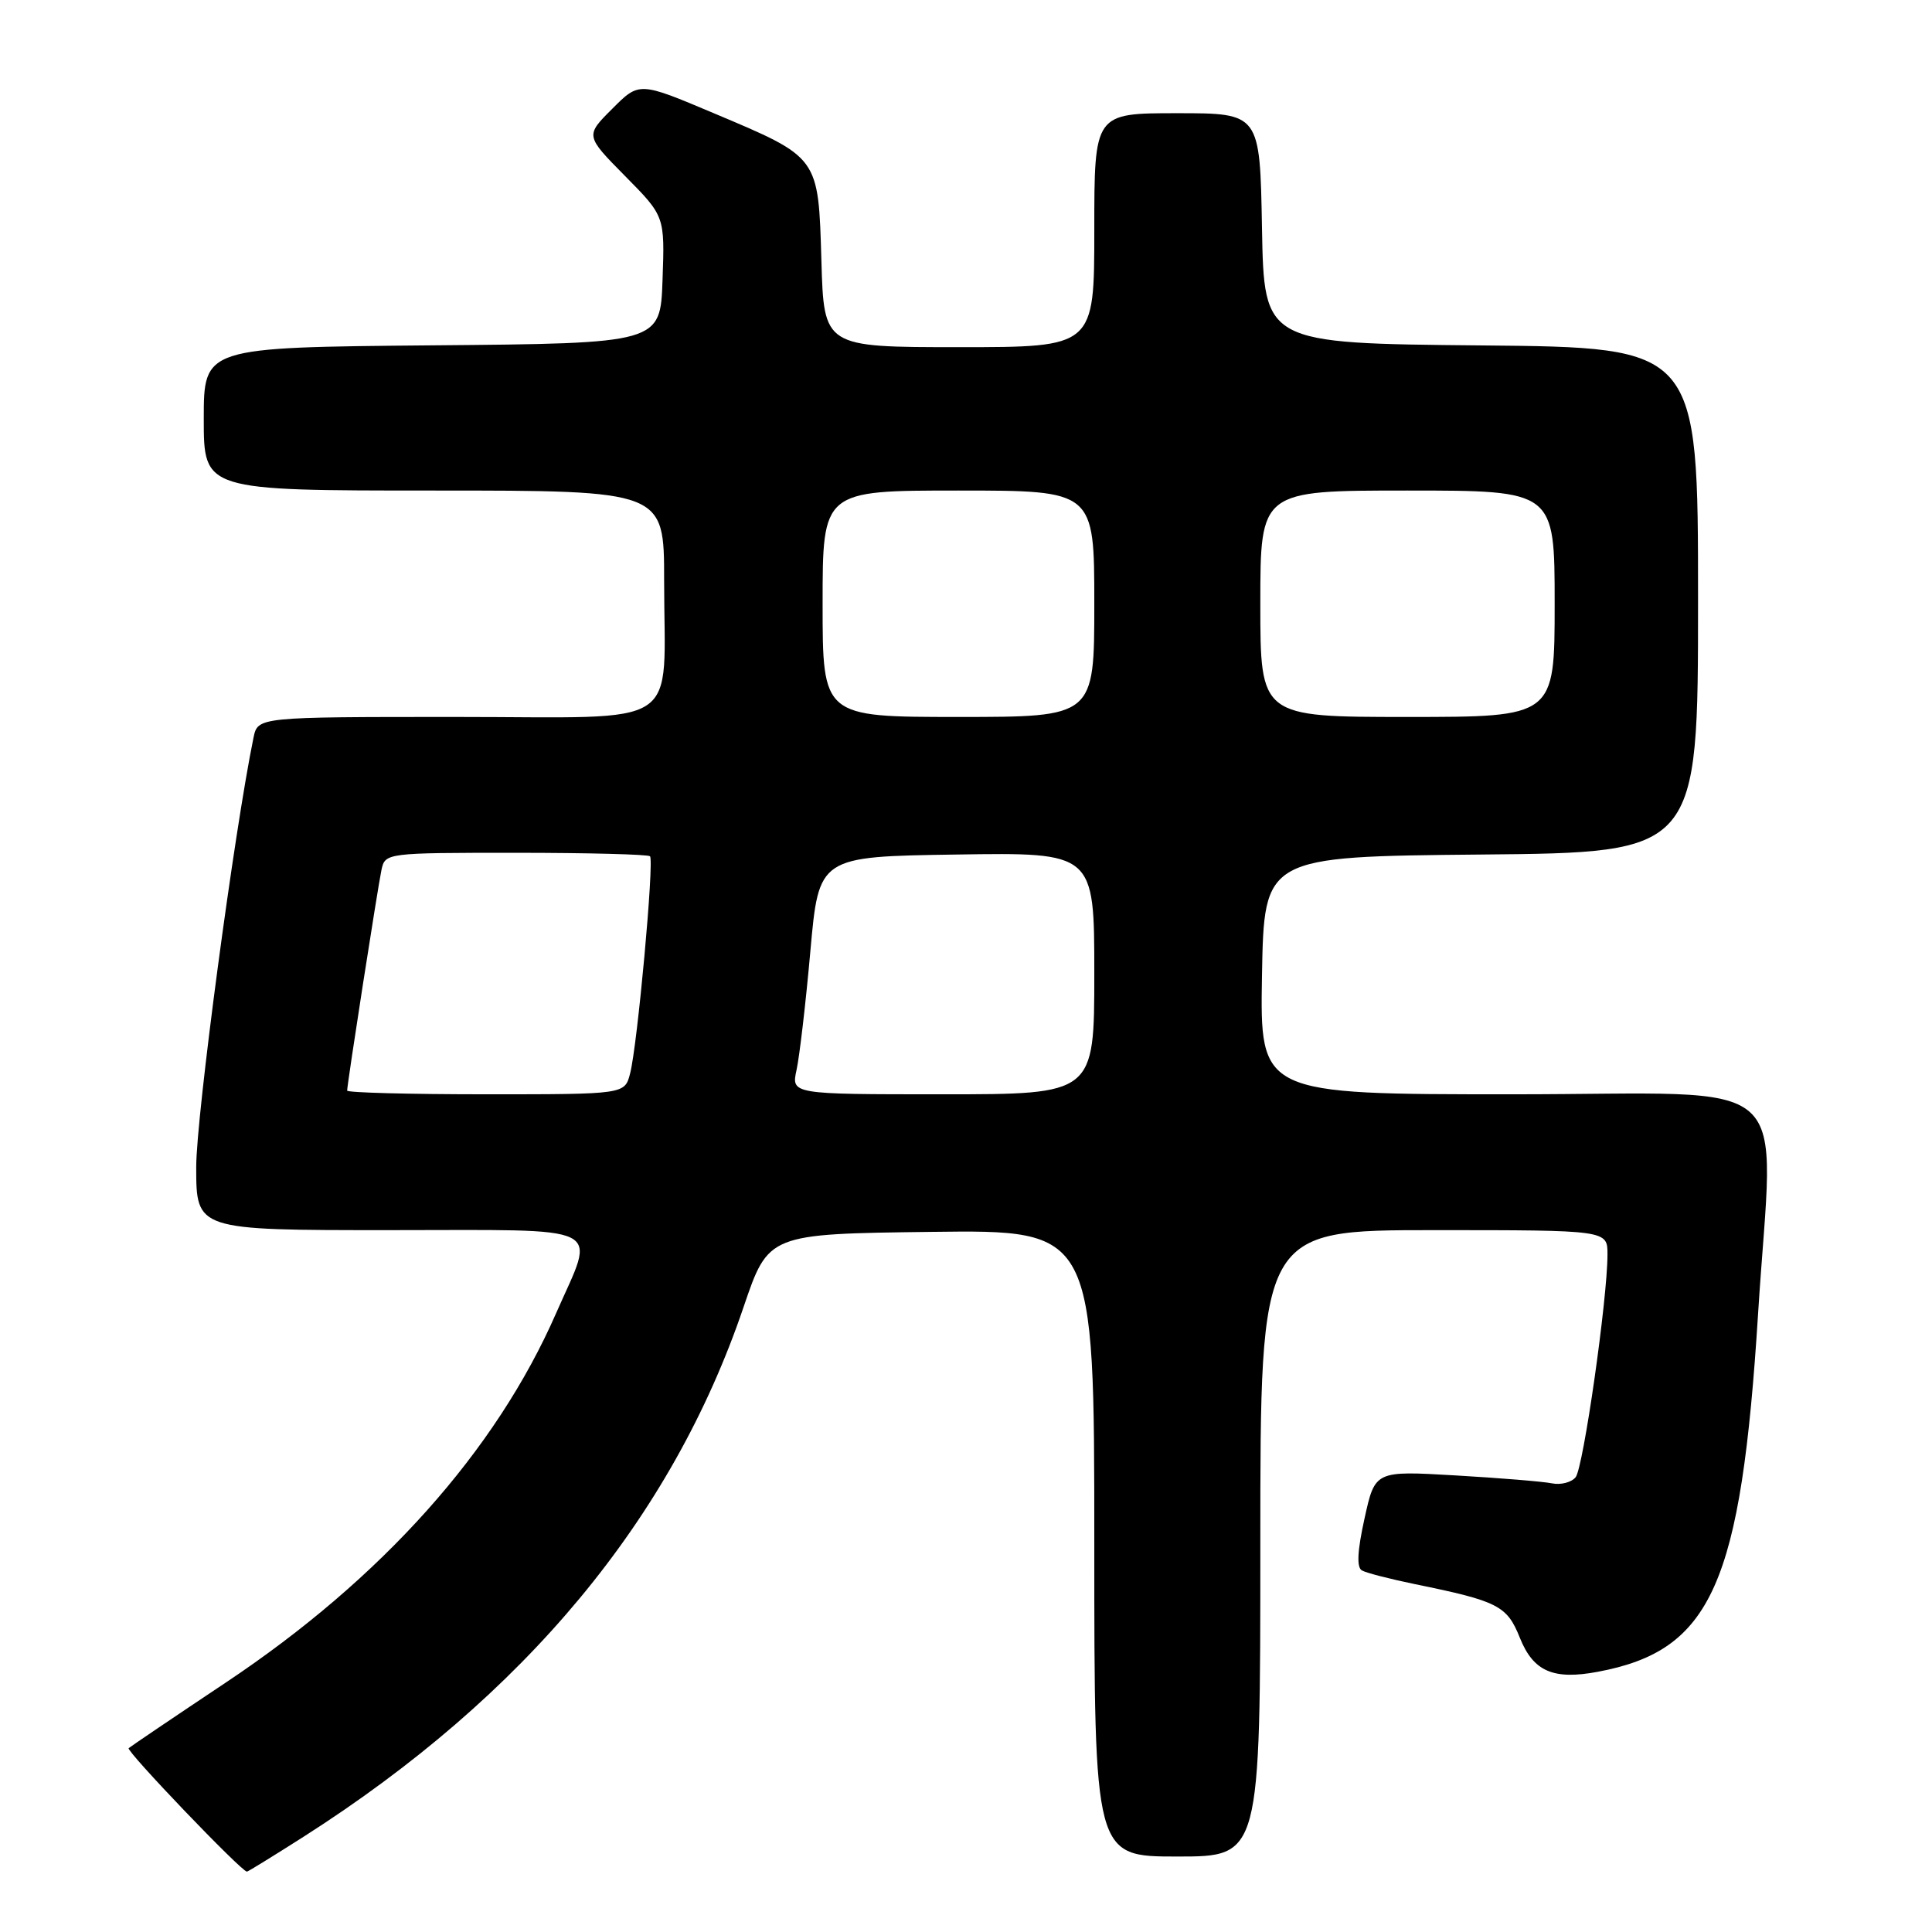 <?xml version="1.0" encoding="UTF-8" standalone="no"?>
<!DOCTYPE svg PUBLIC "-//W3C//DTD SVG 1.1//EN" "http://www.w3.org/Graphics/SVG/1.1/DTD/svg11.dtd" >
<svg xmlns="http://www.w3.org/2000/svg" xmlns:xlink="http://www.w3.org/1999/xlink" version="1.1" viewBox="0 0 256 256">
 <g >
 <path fill="currentColor"
d=" M 40.24 243.37 C 69.58 224.64 89.02 201.24 98.53 173.18 C 101.82 163.50 101.82 163.50 123.41 163.23 C 145.00 162.96 145.00 162.96 145.00 204.48 C 145.00 246.00 145.00 246.00 156.00 246.00 C 167.00 246.00 167.00 246.00 167.00 204.50 C 167.00 163.00 167.00 163.00 190.00 163.00 C 213.00 163.00 213.00 163.00 213.00 166.21 C 213.00 172.11 209.80 194.48 208.78 195.74 C 208.23 196.42 206.81 196.79 205.64 196.55 C 204.46 196.31 198.71 195.84 192.85 195.50 C 182.20 194.88 182.20 194.88 180.81 201.19 C 179.86 205.49 179.74 207.69 180.46 208.09 C 181.03 208.42 184.20 209.23 187.50 209.91 C 198.51 212.16 199.69 212.76 201.39 217.02 C 203.18 221.48 205.82 222.63 211.72 221.52 C 226.81 218.69 230.70 209.98 232.96 174.00 C 235.00 141.59 238.81 145.00 200.47 145.00 C 166.95 145.00 166.95 145.00 167.22 129.25 C 167.50 113.50 167.50 113.50 196.25 113.23 C 225.00 112.97 225.00 112.97 225.00 79.50 C 225.00 46.03 225.00 46.03 196.25 45.77 C 167.50 45.50 167.50 45.50 167.22 30.25 C 166.95 15.00 166.95 15.00 155.97 15.00 C 145.00 15.00 145.00 15.00 145.00 30.50 C 145.00 46.00 145.00 46.00 127.09 46.00 C 109.17 46.00 109.17 46.00 108.84 34.53 C 108.43 20.69 108.59 20.91 94.60 15.01 C 84.70 10.83 84.70 10.83 81.13 14.41 C 77.55 17.98 77.55 17.98 82.82 23.32 C 88.09 28.65 88.09 28.65 87.79 37.08 C 87.50 45.50 87.50 45.50 57.25 45.76 C 27.00 46.03 27.00 46.03 27.00 55.51 C 27.00 65.00 27.00 65.00 57.50 65.00 C 88.00 65.00 88.00 65.00 88.00 76.88 C 88.00 96.96 90.98 95.00 60.45 95.00 C 34.16 95.00 34.16 95.00 33.59 97.75 C 31.04 110.14 26.00 147.92 26.00 154.63 C 26.00 163.00 26.00 163.00 51.50 163.00 C 80.97 163.00 78.95 162.00 73.69 174.00 C 65.70 192.27 50.59 209.17 29.93 222.94 C 23.09 227.50 17.30 231.42 17.05 231.64 C 16.67 232.00 31.99 248.00 32.72 248.00 C 32.86 248.00 36.25 245.91 40.24 243.37 Z  M 46.00 144.51 C 46.00 143.63 50.06 117.55 50.55 115.25 C 51.03 113.02 51.21 113.00 68.35 113.00 C 77.88 113.00 85.88 113.21 86.13 113.46 C 86.70 114.04 84.47 138.49 83.49 142.25 C 82.78 145.00 82.78 145.00 64.39 145.00 C 54.28 145.00 46.00 144.78 46.00 144.51 Z  M 105.55 141.76 C 105.94 139.97 106.77 132.89 107.38 126.01 C 108.50 113.50 108.50 113.50 126.75 113.23 C 145.00 112.95 145.00 112.95 145.00 128.98 C 145.00 145.00 145.00 145.00 124.92 145.00 C 104.84 145.00 104.84 145.00 105.55 141.76 Z  M 109.00 80.00 C 109.00 65.00 109.00 65.00 127.00 65.00 C 145.00 65.00 145.00 65.00 145.00 80.00 C 145.00 95.00 145.00 95.00 127.00 95.00 C 109.00 95.00 109.00 95.00 109.00 80.00 Z  M 167.00 80.00 C 167.00 65.00 167.00 65.00 186.50 65.00 C 206.00 65.00 206.00 65.00 206.00 80.00 C 206.00 95.00 206.00 95.00 186.50 95.00 C 167.00 95.00 167.00 95.00 167.00 80.00 Z "/>
</g>
</svg>